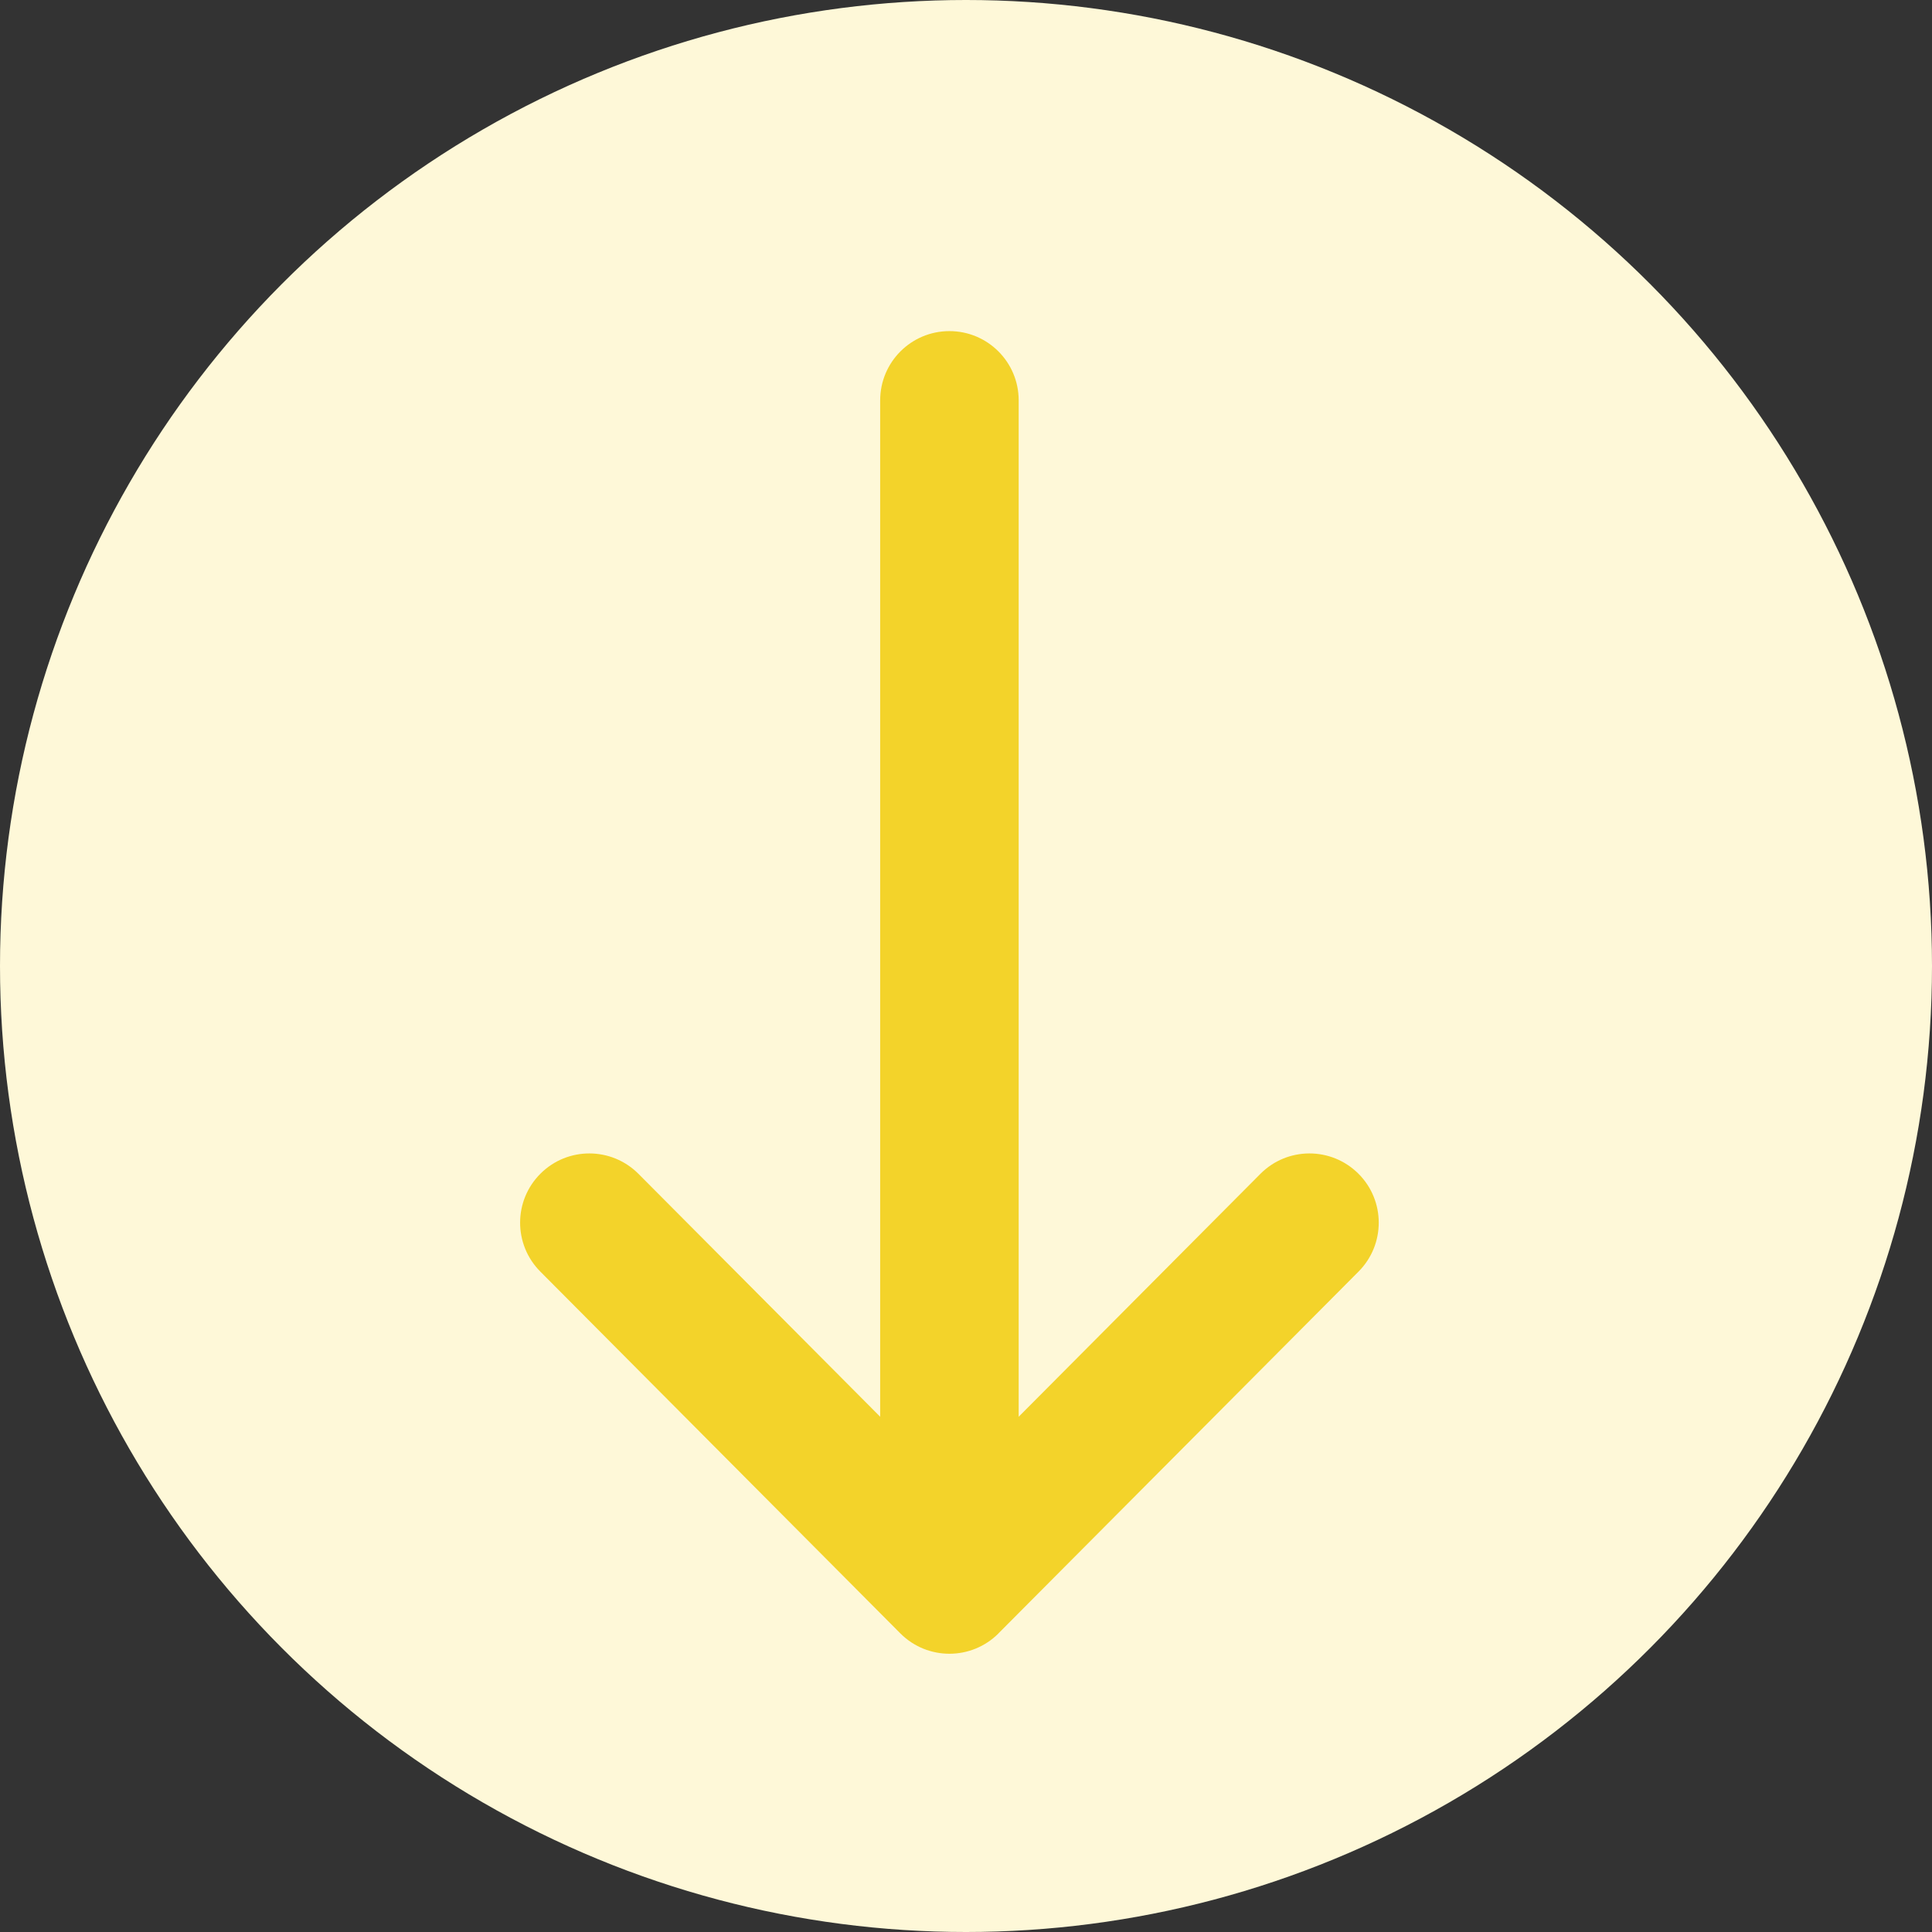 <?xml version="1.0" encoding="UTF-8"?>
<svg width="26" height="26" viewBox="0 0 26 26" fill="none" xmlns="http://www.w3.org/2000/svg">
    <rect x="0" y="0" width="26" height="26" fill="#333333" stroke="none"/>
    <circle cx="13" cy="13" r="13" fill="#FEF8D8"/>
    <path d="M13.437 21.982C13.437 21.982 13.437 21.981 13.437 21.981L18.283 17.112C18.646 16.747 18.645 16.157 18.28 15.794C17.915 15.431 17.325 15.432 16.962 15.797L13.709 19.066L13.709 5.388C13.709 4.873 13.292 4.456 12.777 4.456C12.262 4.456 11.845 4.873 11.845 5.388L11.845 19.066L8.592 15.797C8.228 15.432 7.638 15.431 7.274 15.794C6.909 16.157 6.908 16.747 7.271 17.112L12.116 21.981C12.117 21.981 12.117 21.982 12.117 21.982C12.482 22.347 13.073 22.346 13.437 21.982Z"
          fill="#F3D32A"/>
</svg>
